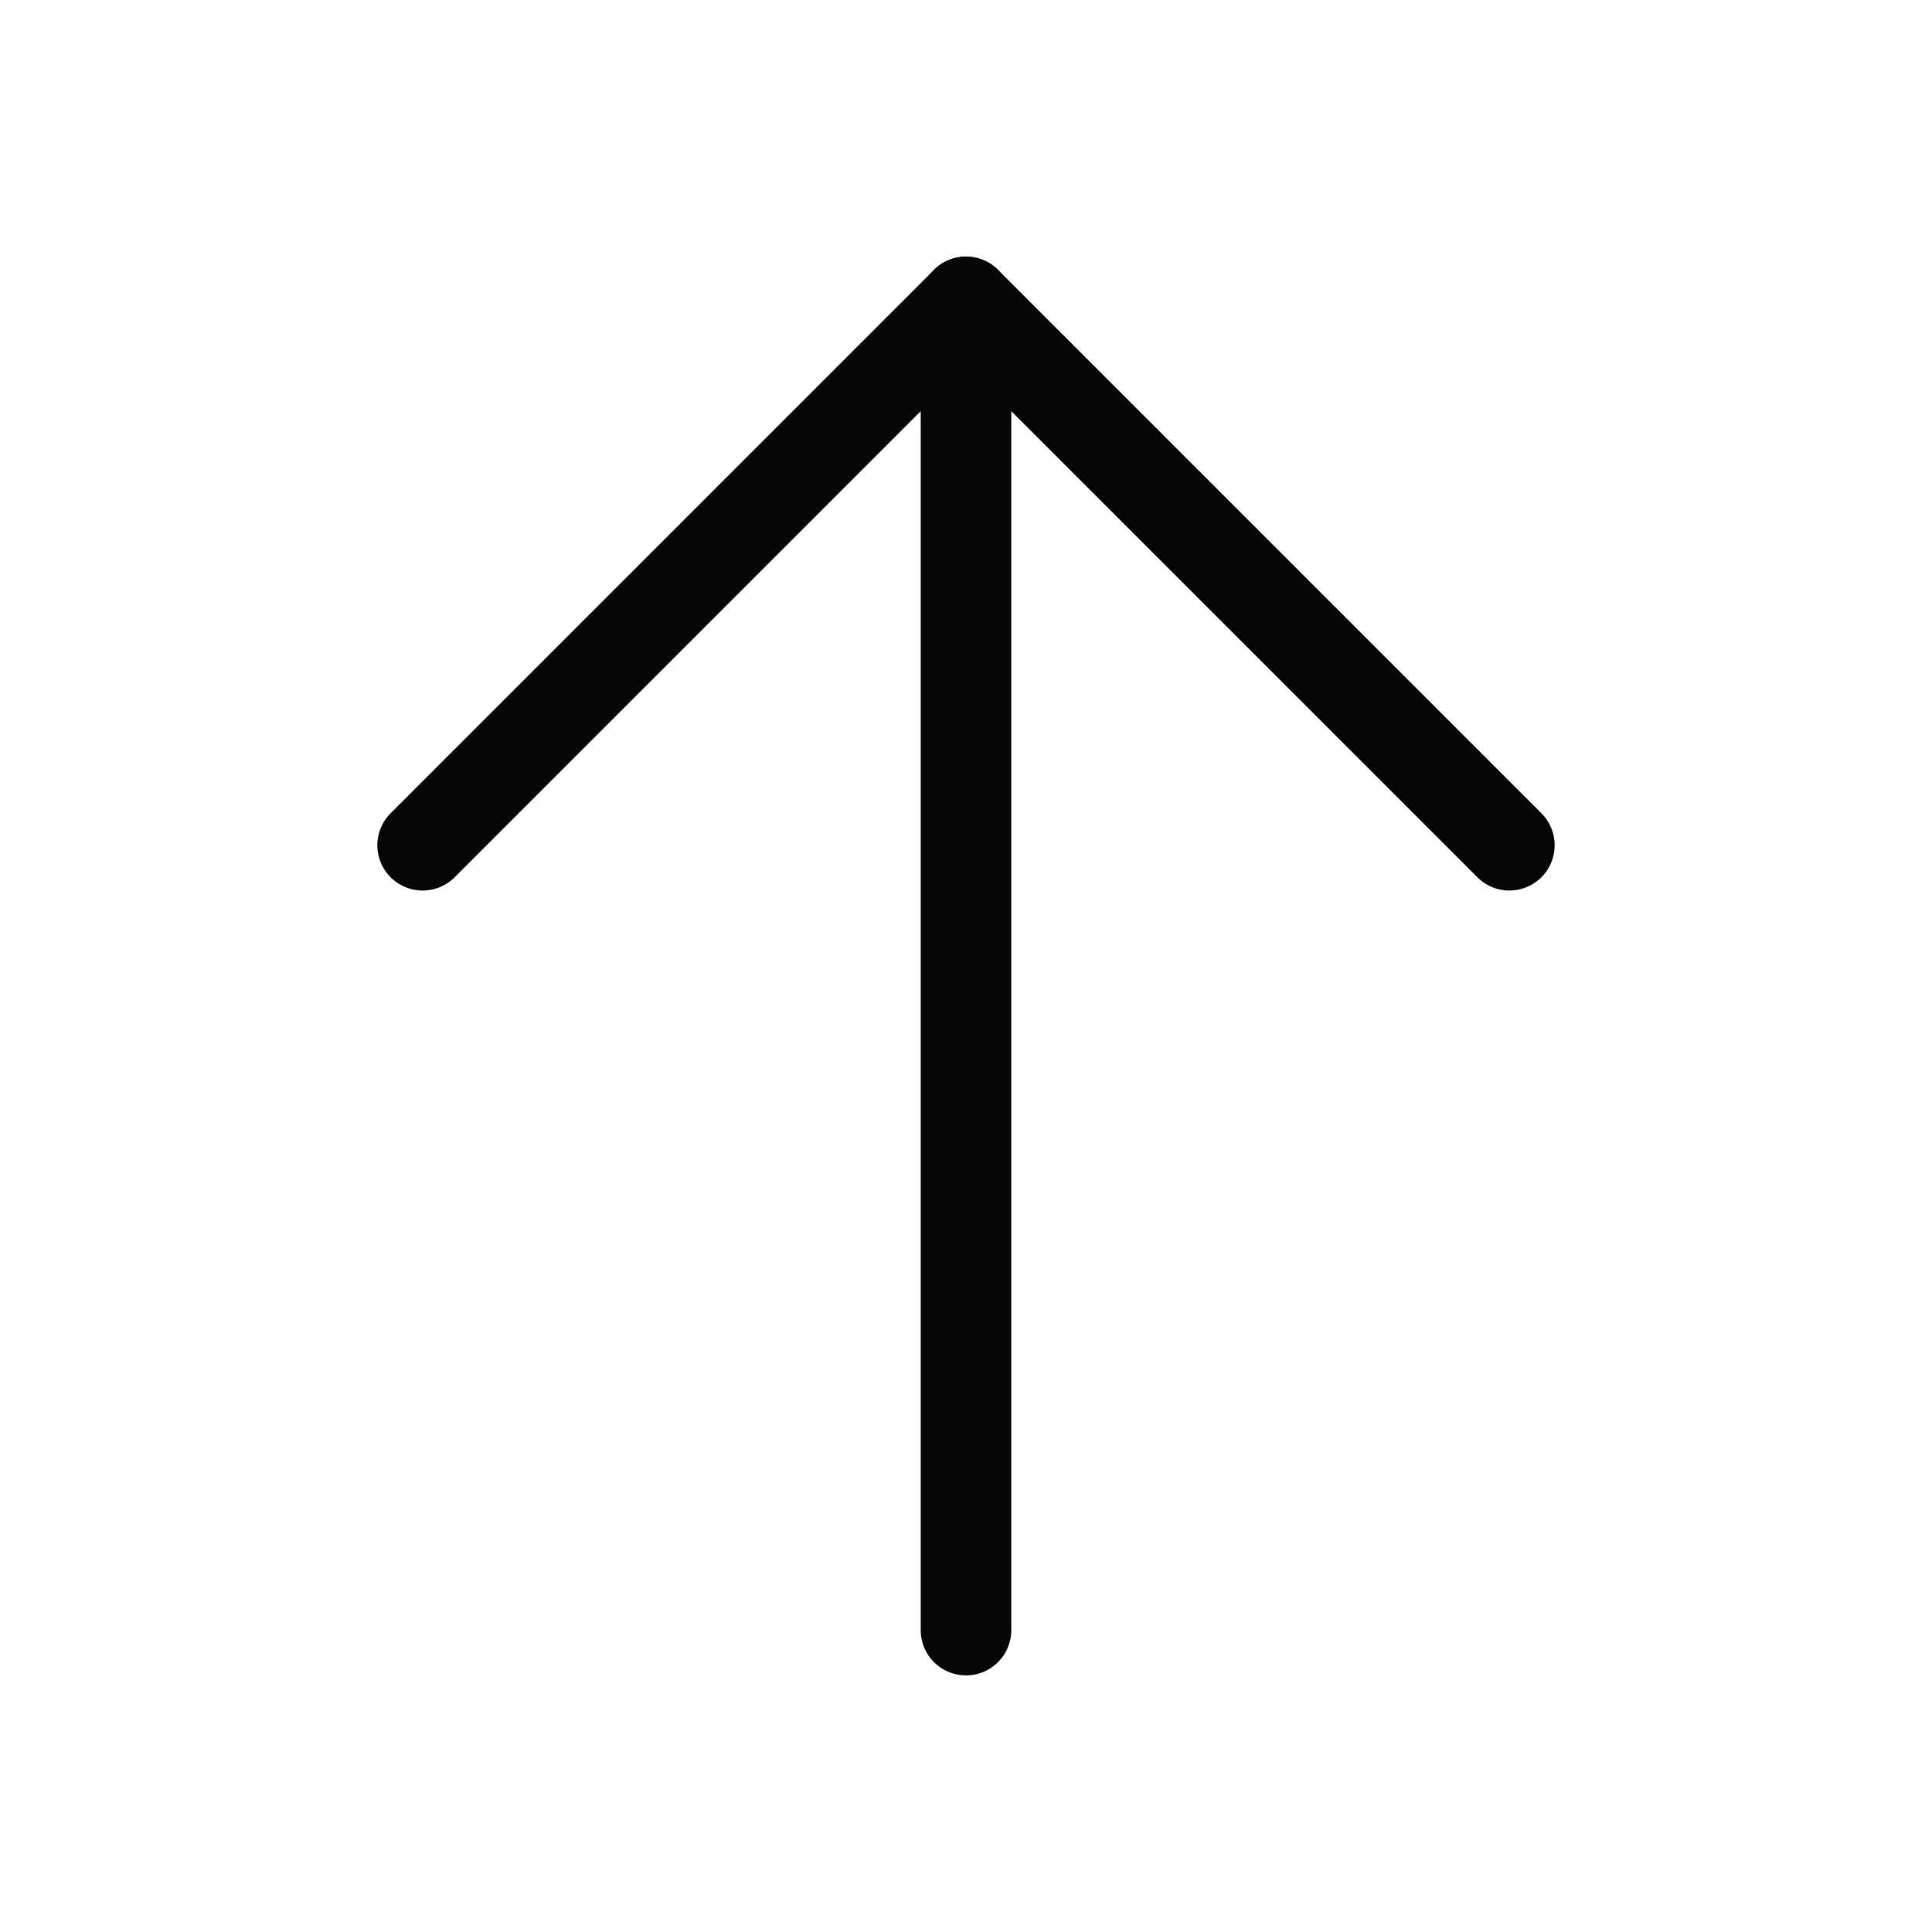 <svg width="32" height="32" viewBox="0 0 32 32" fill="none" xmlns="http://www.w3.org/2000/svg">
<path d="M16 27V5" stroke="#060606" stroke-width="1.5" stroke-linecap="round" stroke-linejoin="round"/>
<path d="M7 14L16 5L25 14" stroke="#060606" stroke-width="1.5" stroke-linecap="round" stroke-linejoin="round"/>
</svg>
